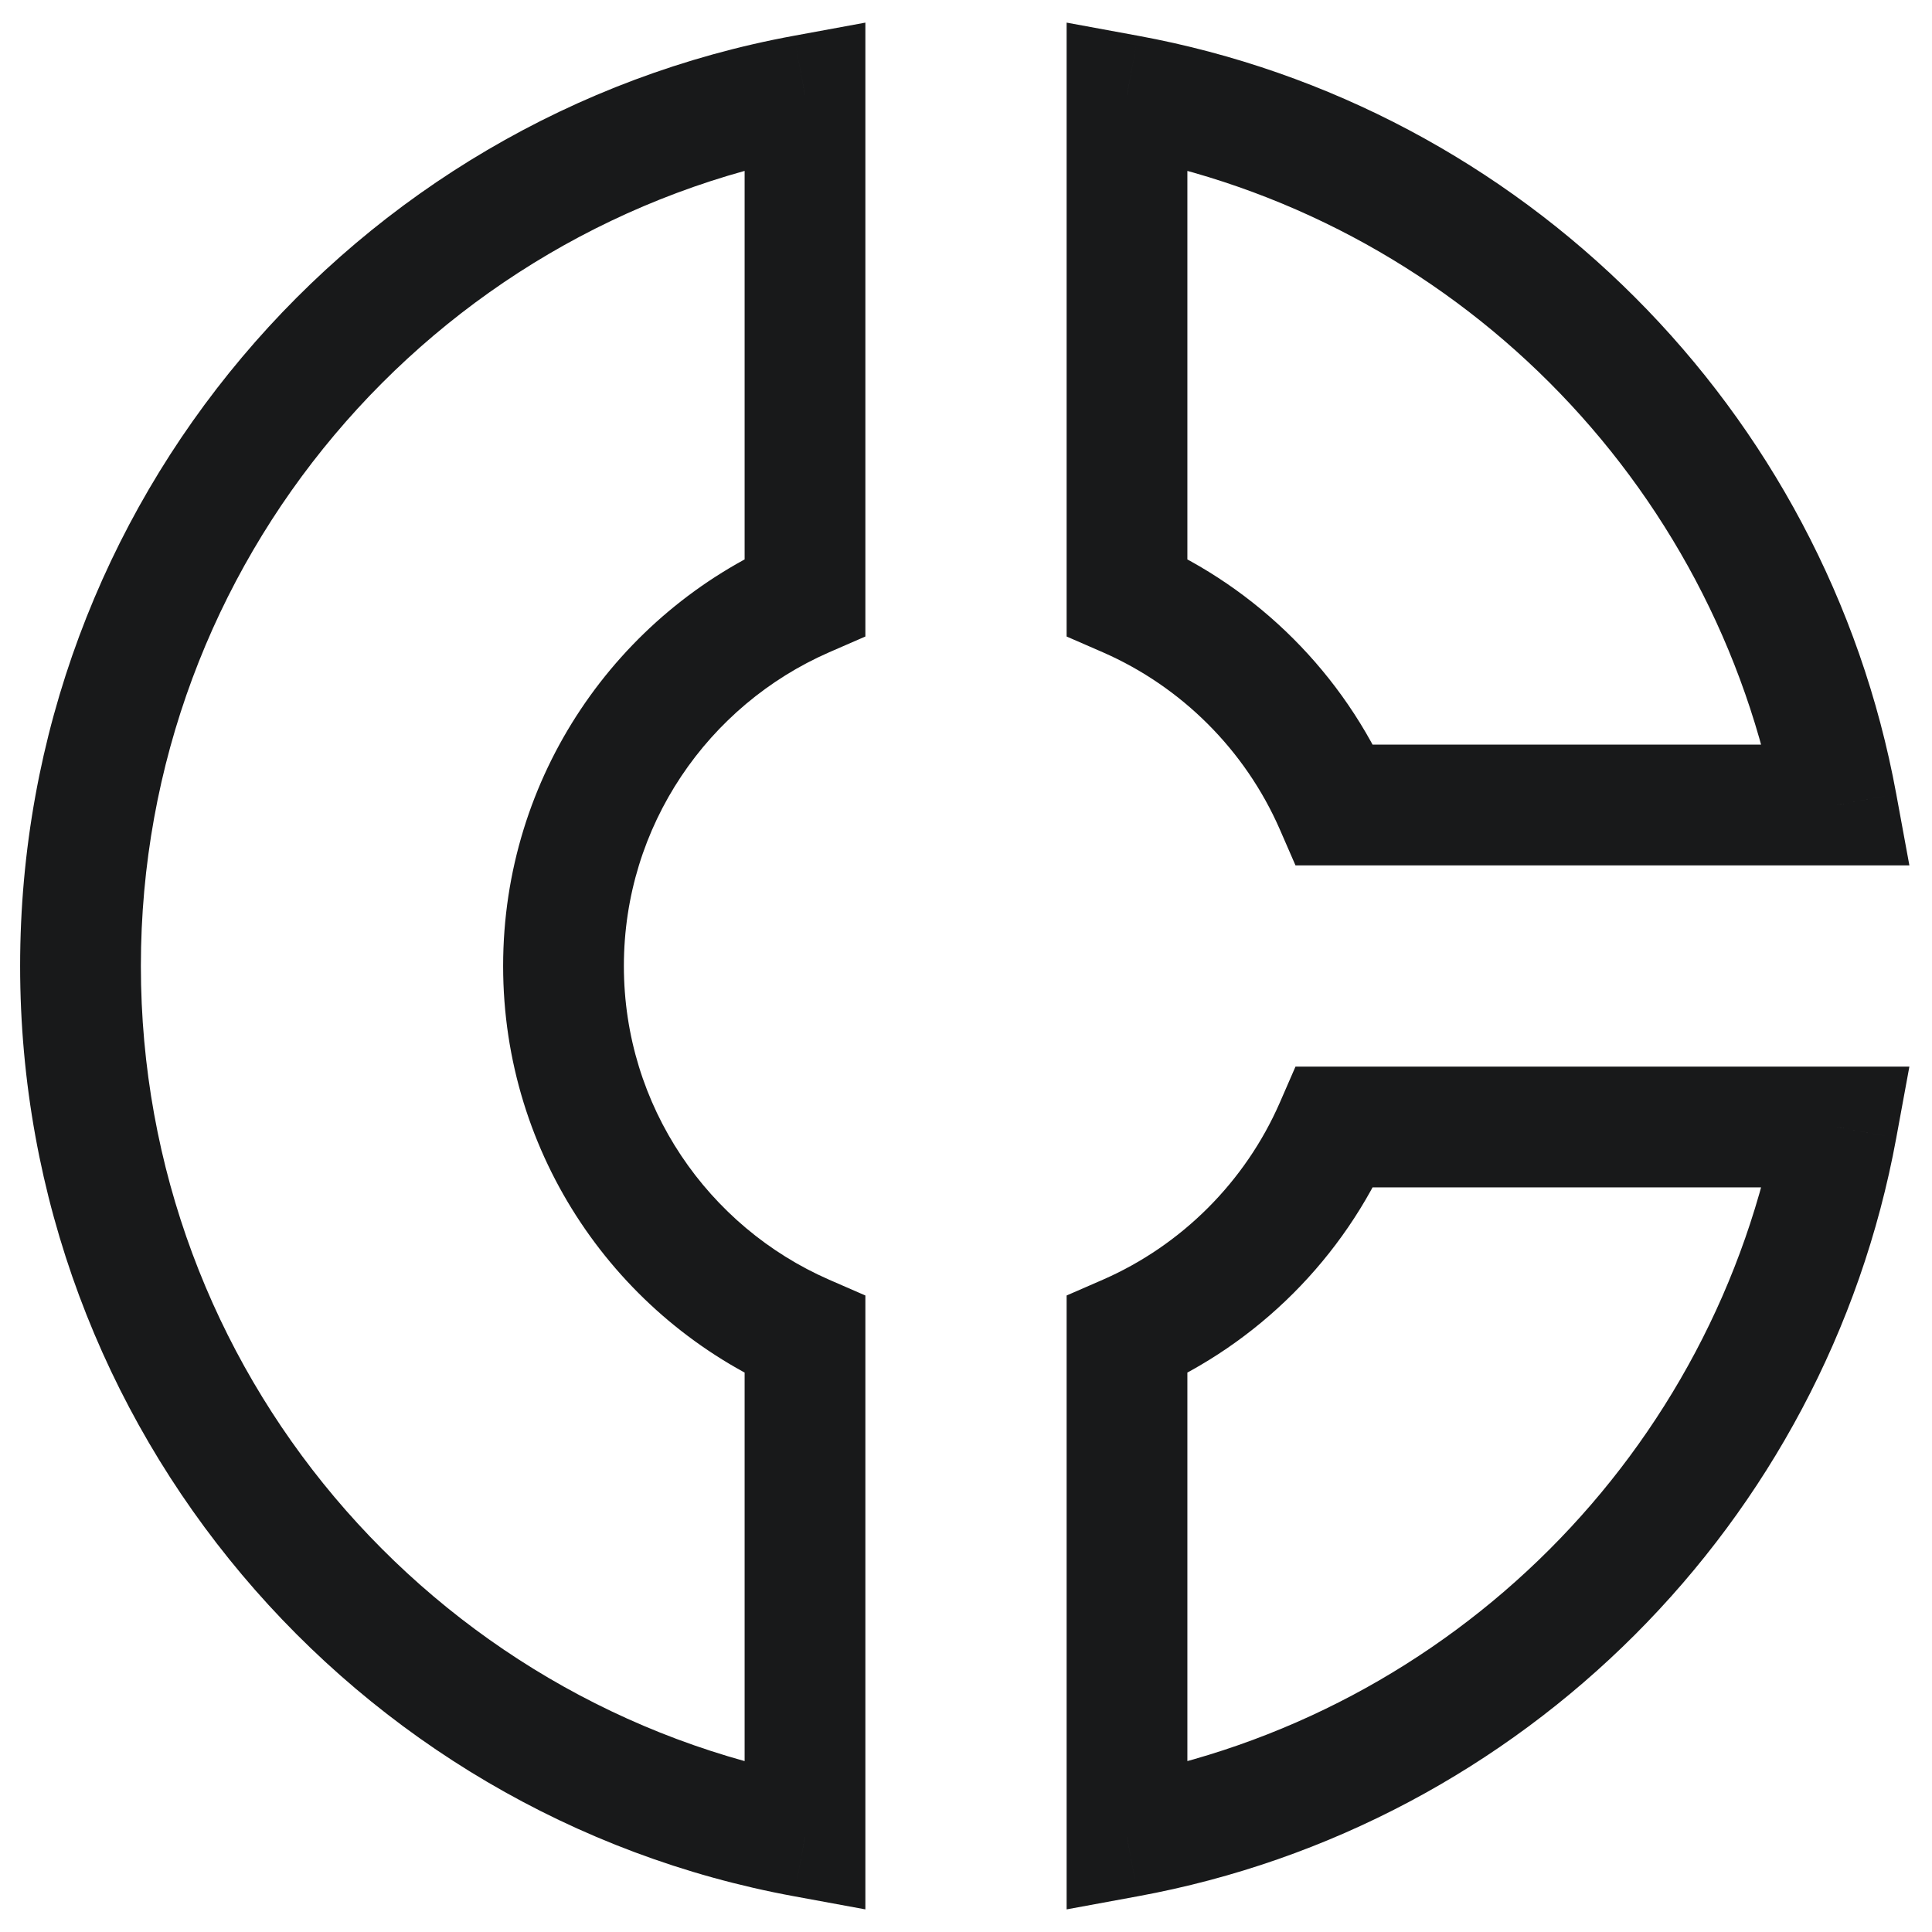 <svg width="24" height="24" viewBox="0 0 24 24" fill="none" xmlns="http://www.w3.org/2000/svg">
<path d="M10 1.181H10.75V0.281L9.864 0.444L10 1.181ZM10 7.416L10.3 8.103L10.75 7.907V7.416H10ZM10 16.584H10.75V16.093L10.3 15.897L10 16.584ZM10 22.819L9.864 23.556L10.75 23.719V22.819H10ZM14 16.584L13.7 15.897L13.25 16.093V16.584H14ZM16.584 14V13.25H16.093L15.897 13.7L16.584 14ZM14 22.819H13.25V23.719L14.136 23.556L14 22.819ZM22.819 14L23.556 14.136L23.719 13.25H22.819V14ZM16.584 10L15.897 10.3L16.093 10.75H16.584V10ZM22.819 10V10.75H23.719L23.556 9.864L22.819 10ZM14 1.181L14.136 0.444L13.25 0.281V1.181H14ZM14 7.416H13.25V7.907L13.7 8.103L14 7.416ZM9.864 0.444C4.395 1.448 0.25 6.239 0.25 12H1.75C1.75 6.976 5.365 2.795 10.136 1.919L9.864 0.444ZM10.75 7.416V1.181H9.25V7.416H10.75ZM7.75 12C7.75 10.258 8.798 8.76 10.3 8.103L9.7 6.729C7.67 7.615 6.25 9.641 6.25 12H7.75ZM10.3 15.897C8.798 15.24 7.75 13.742 7.75 12H6.25C6.25 14.359 7.67 16.385 9.7 17.271L10.3 15.897ZM10.75 22.819V16.584H9.25V22.819H10.75ZM0.25 12C0.25 17.761 4.395 22.552 9.864 23.556L10.136 22.081C5.365 21.205 1.75 17.024 1.75 12H0.25ZM14.3 17.271C15.627 16.692 16.692 15.627 17.271 14.3L15.897 13.7C15.468 14.68 14.68 15.468 13.7 15.897L14.3 17.271ZM14.75 22.819V16.584H13.25V22.819H14.75ZM22.081 13.864C21.316 18.03 18.03 21.316 13.864 22.081L14.136 23.556C18.913 22.679 22.679 18.913 23.556 14.136L22.081 13.864ZM22.819 13.25H16.584V14.75H22.819V13.25ZM16.584 10.75H22.819V9.25H16.584V10.75ZM13.864 1.919C18.03 2.684 21.316 5.97 22.081 10.136L23.556 9.864C22.679 5.087 18.913 1.321 14.136 0.444L13.864 1.919ZM14.75 7.416V1.181H13.25V7.416H14.75ZM17.271 9.7C16.692 8.373 15.627 7.308 14.3 6.729L13.7 8.103C14.68 8.532 15.468 9.32 15.897 10.3L17.271 9.7Z" fill="#18191A"/>
</svg>
